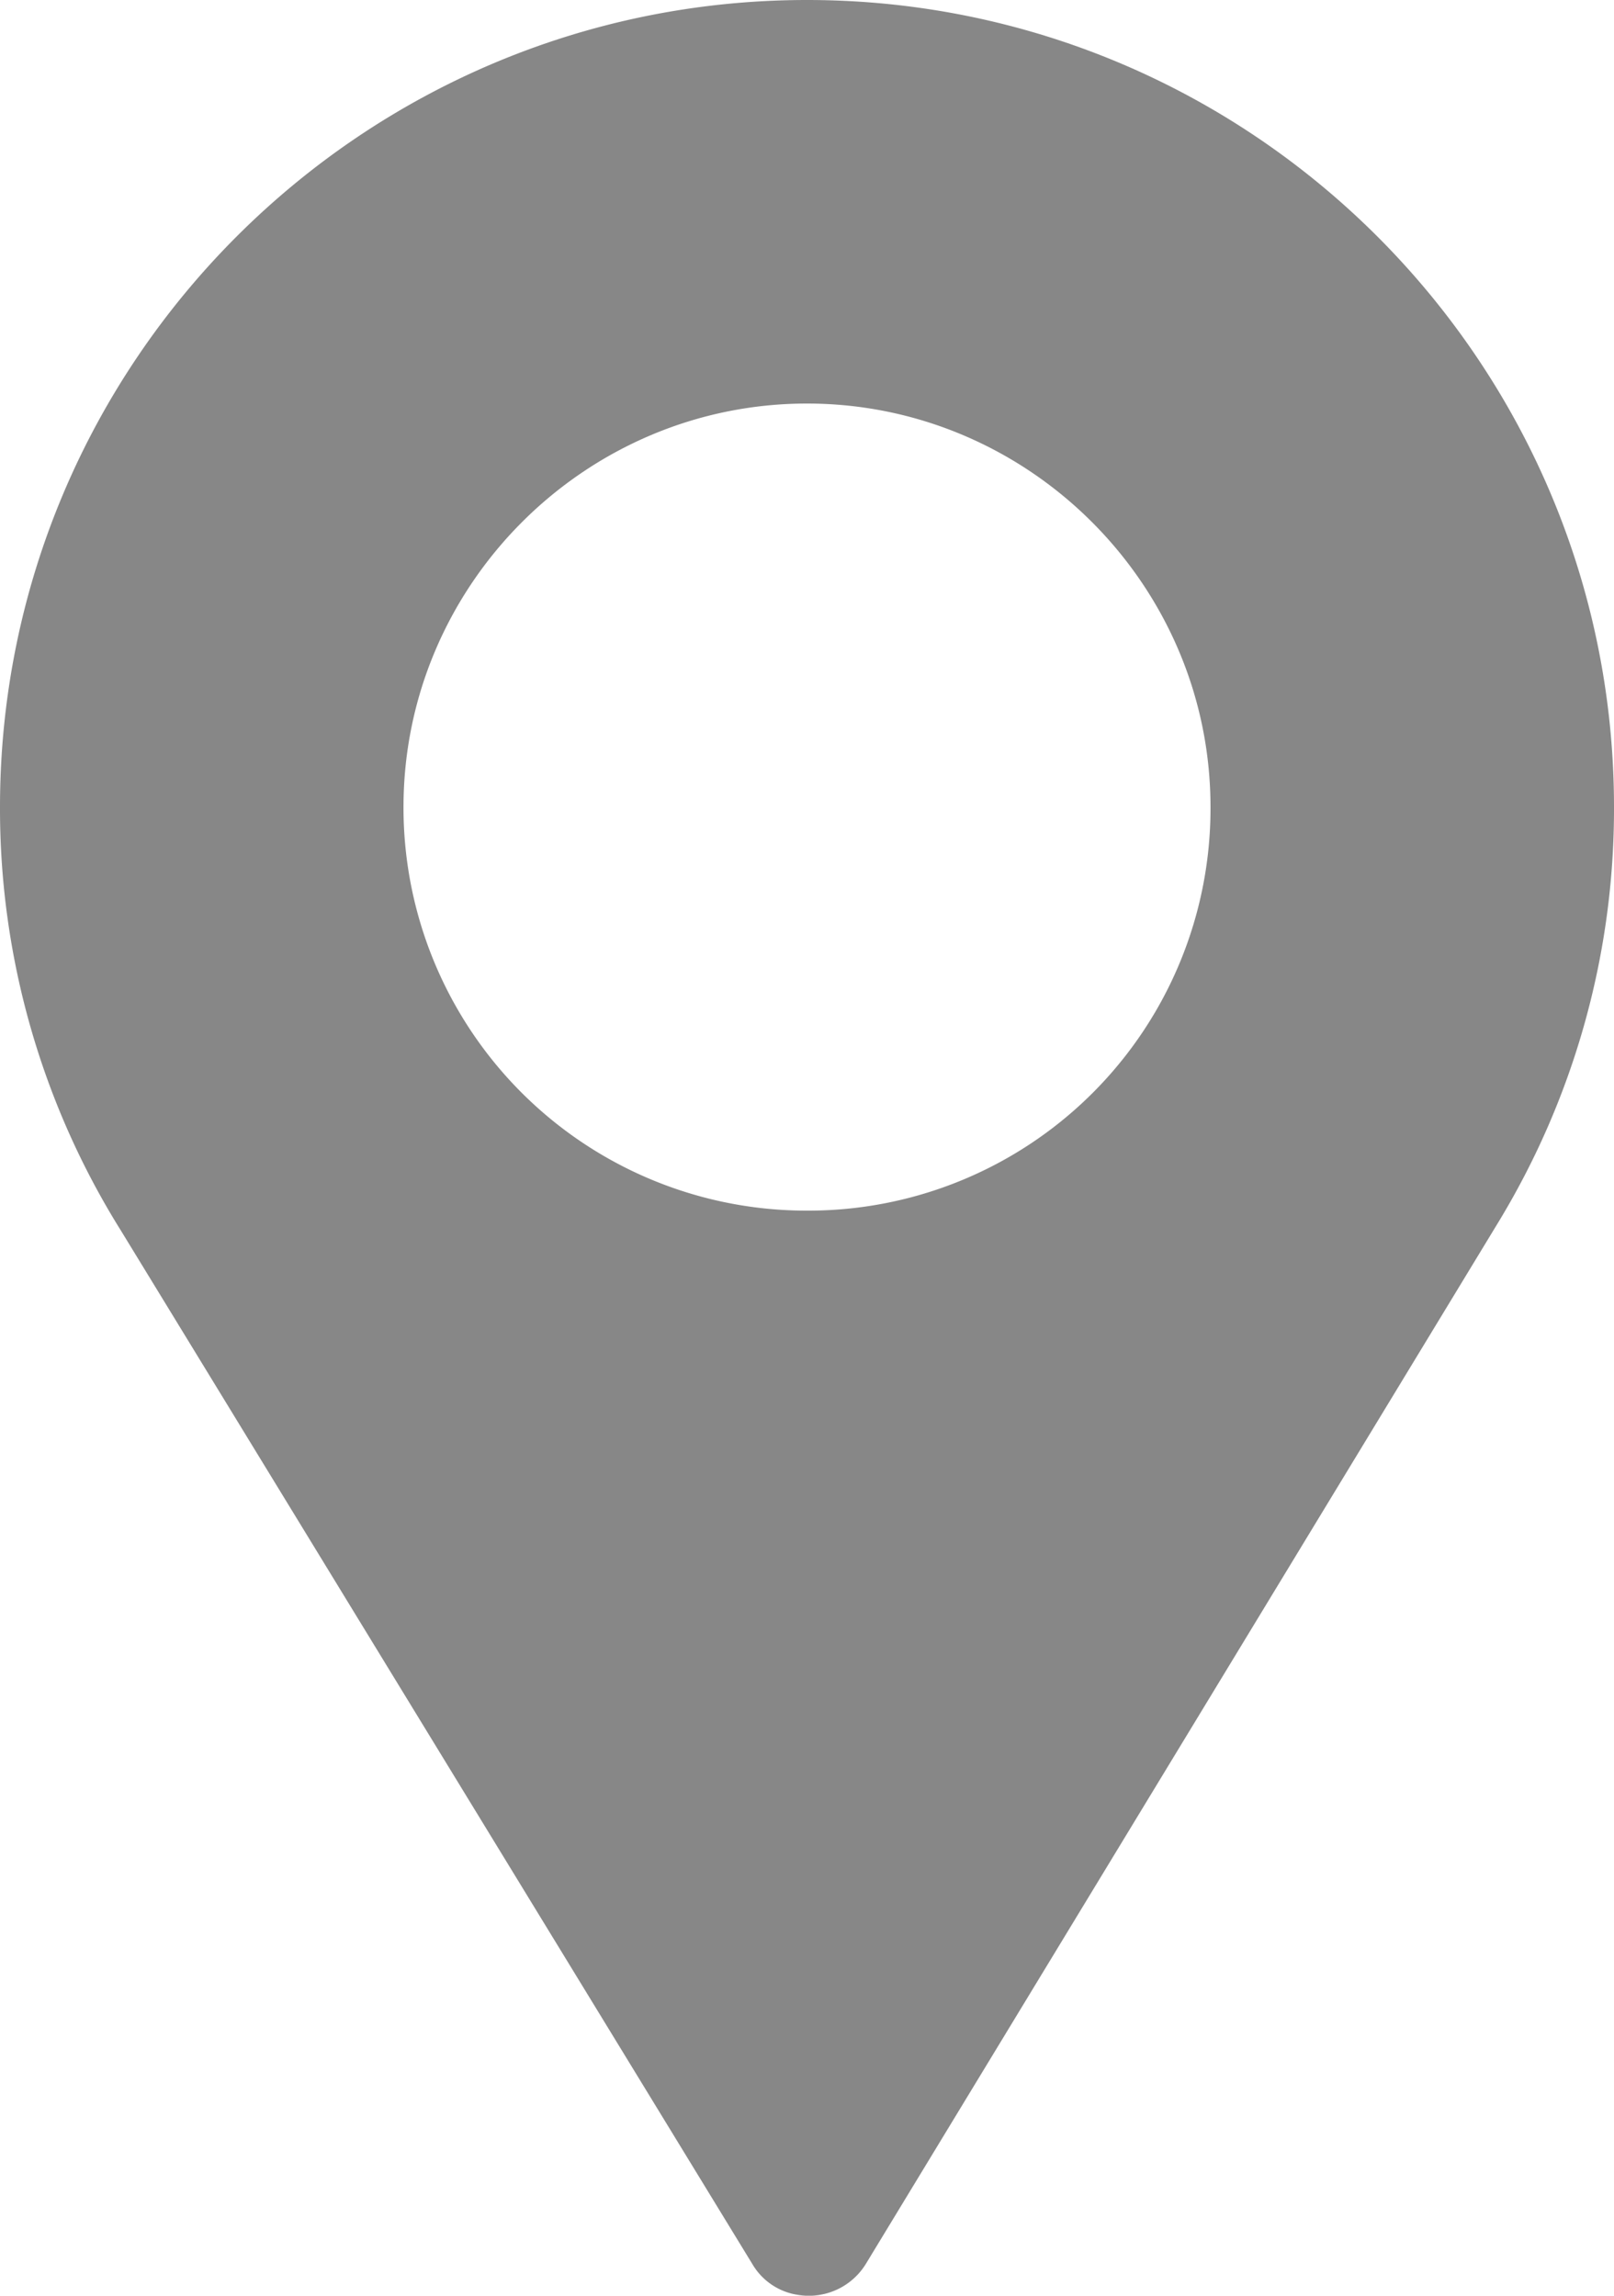 <svg xmlns="http://www.w3.org/2000/svg" viewBox="0 0 360 512"><defs><style>.cls-1{fill:#878787;}</style></defs><title>city-icon</title><g id="Слой_2" data-name="Слой 2"><g id="Capa_1" data-name="Capa 1"><path class="cls-1" d="M180,0C80.7,0,0,80.7,0,180a177.49,177.49,0,0,0,27,94.5L167.8,504.92a14.21,14.21,0,0,0,10.2,6.9,14.93,14.93,0,0,0,15.3-7.2L334.5,272.1A177.51,177.51,0,0,0,360,180C360,80.7,279.3,0,180,0Zm0,270a89.88,89.88,0,0,1-90-90c0-49.5,40.5-90,90-90s90,40.5,90,90A89.68,89.68,0,0,1,180,270Z"/></g></g></svg>